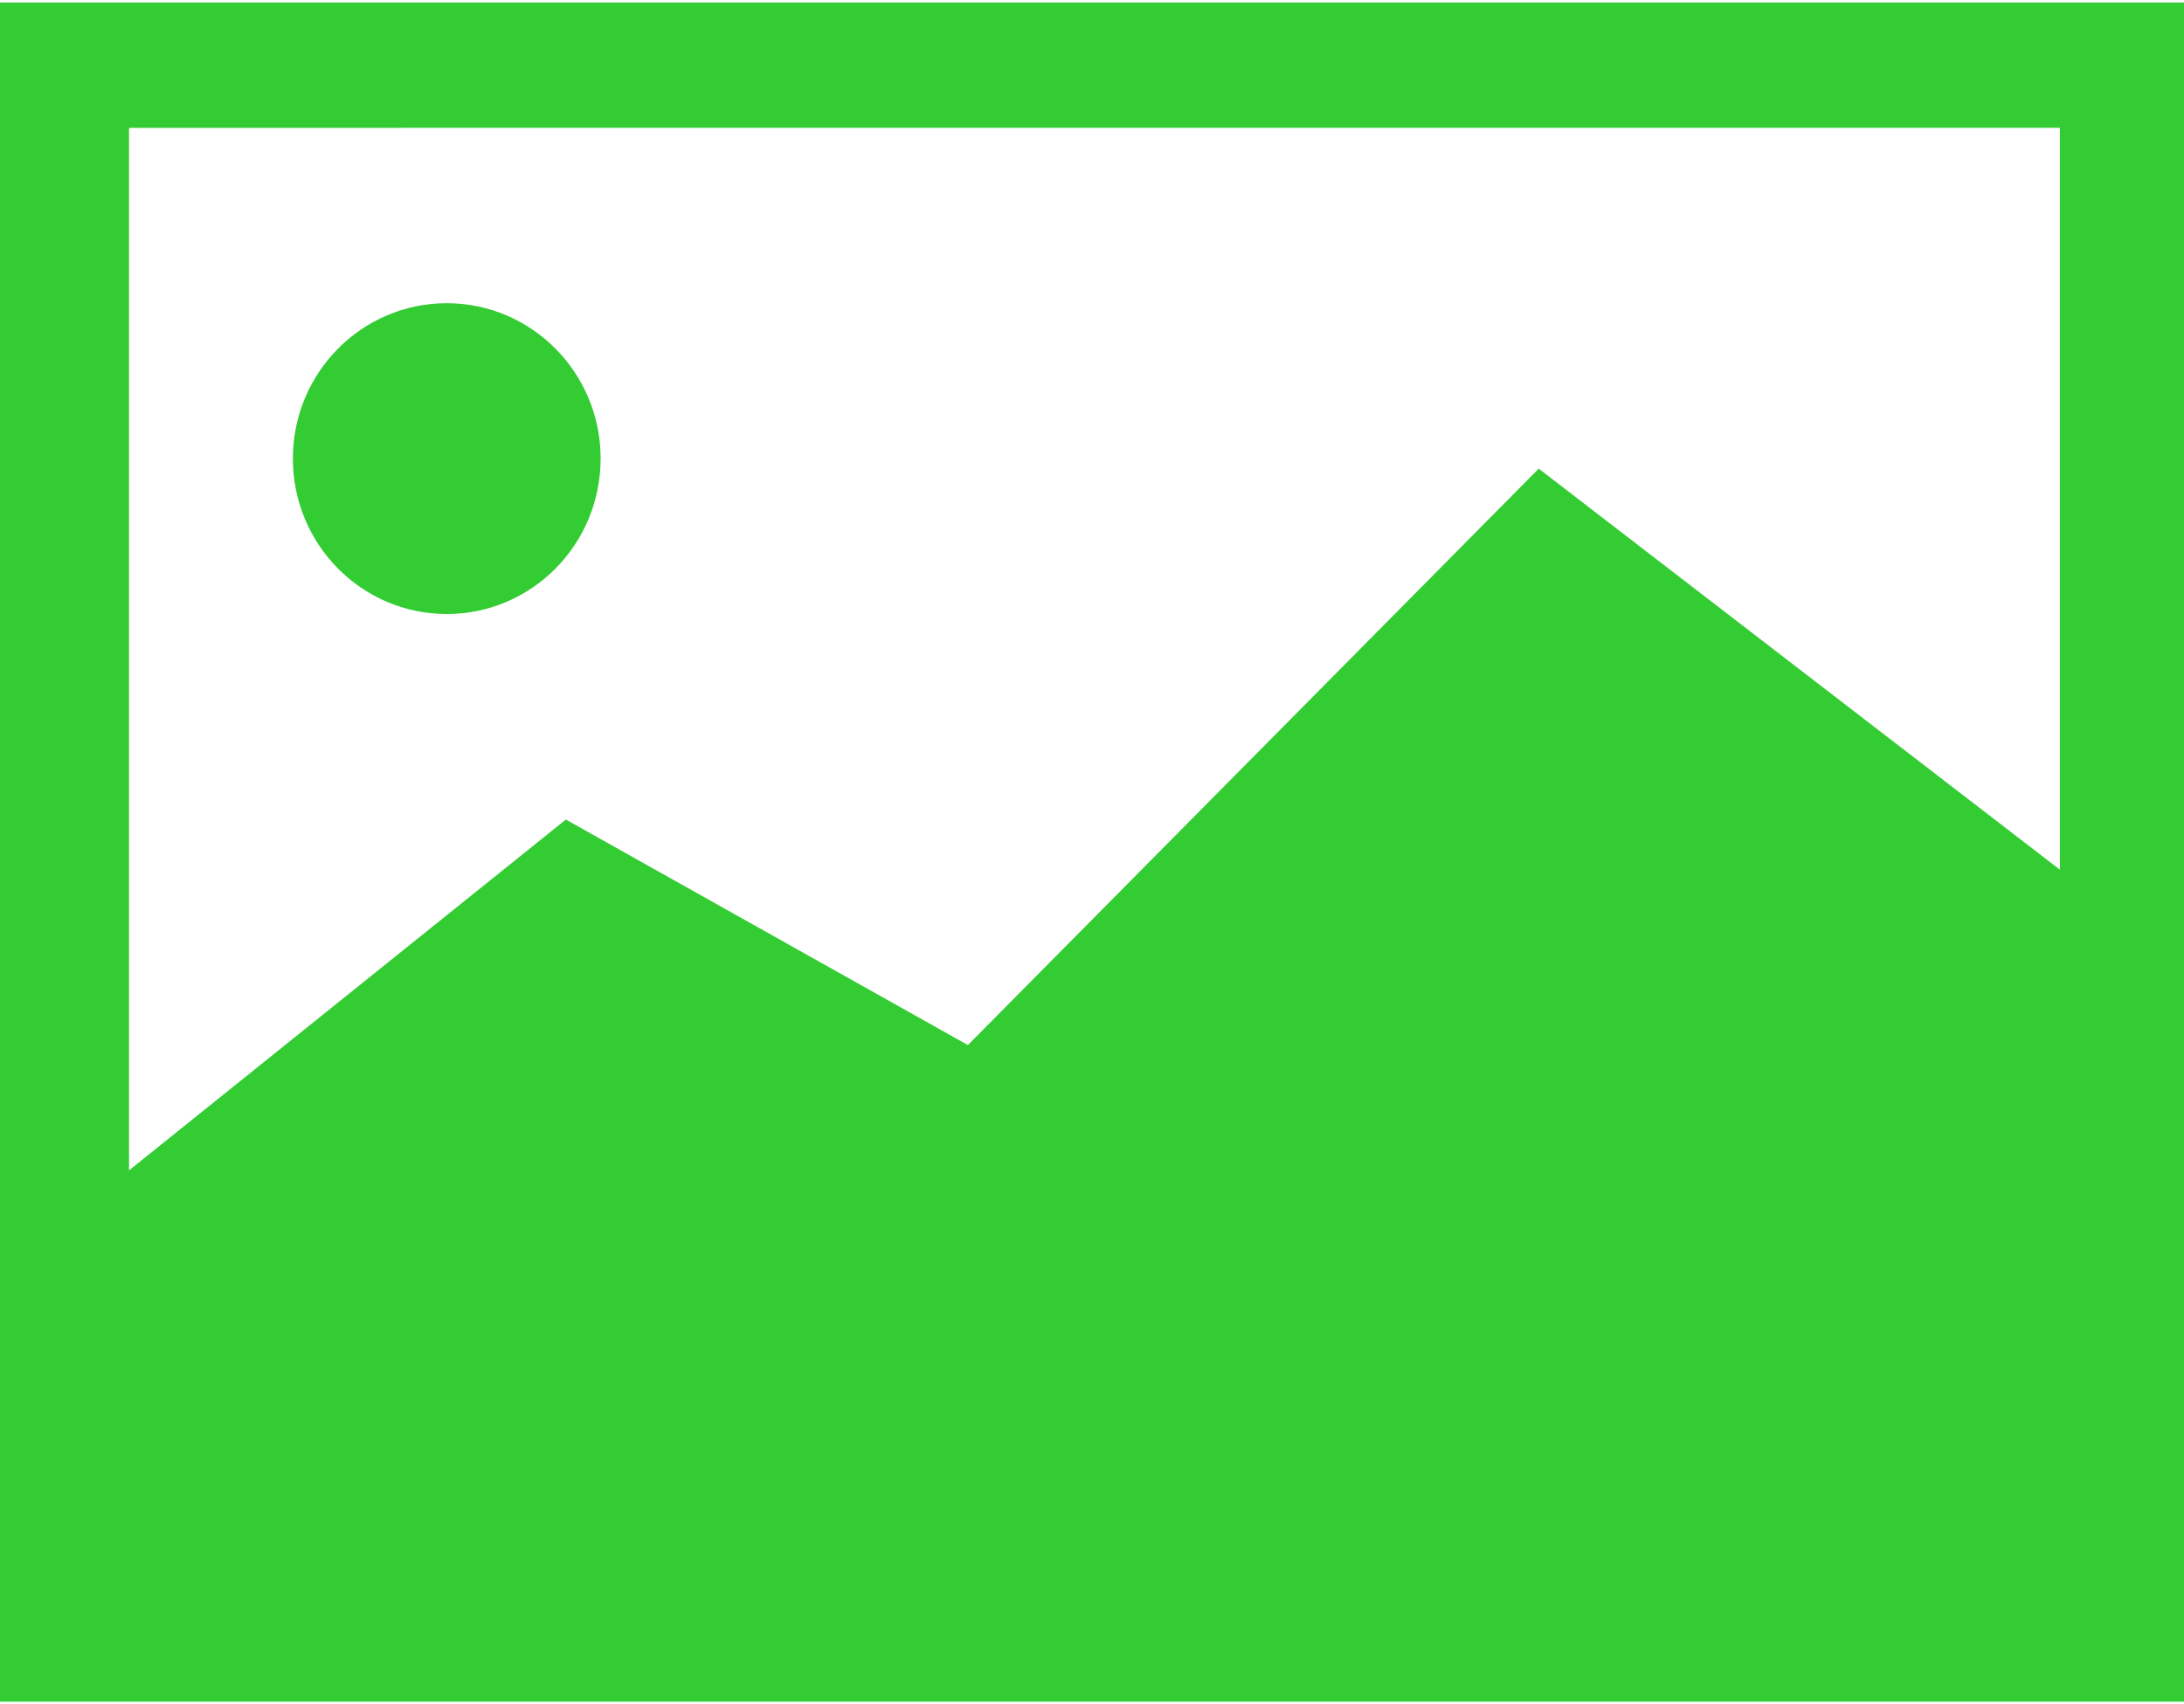 <svg height="64" width="82" xmlns="http://www.w3.org/2000/svg"><g fill="#3c3"><path d="M0 .094v63.812h82V.094zM77.34 4.8v27.86L57.773 17.6 36.34 39.247l-15.094-8.469L4.844 43.953V4.801zm0 0"/><path d="M22.55 17.223c0 3.222-2.585 5.836-5.777 5.836-3.191 0-5.777-2.614-5.777-5.836s2.586-5.836 5.777-5.836c3.192 0 5.778 2.613 5.778 5.836zm0 0"/></g></svg>